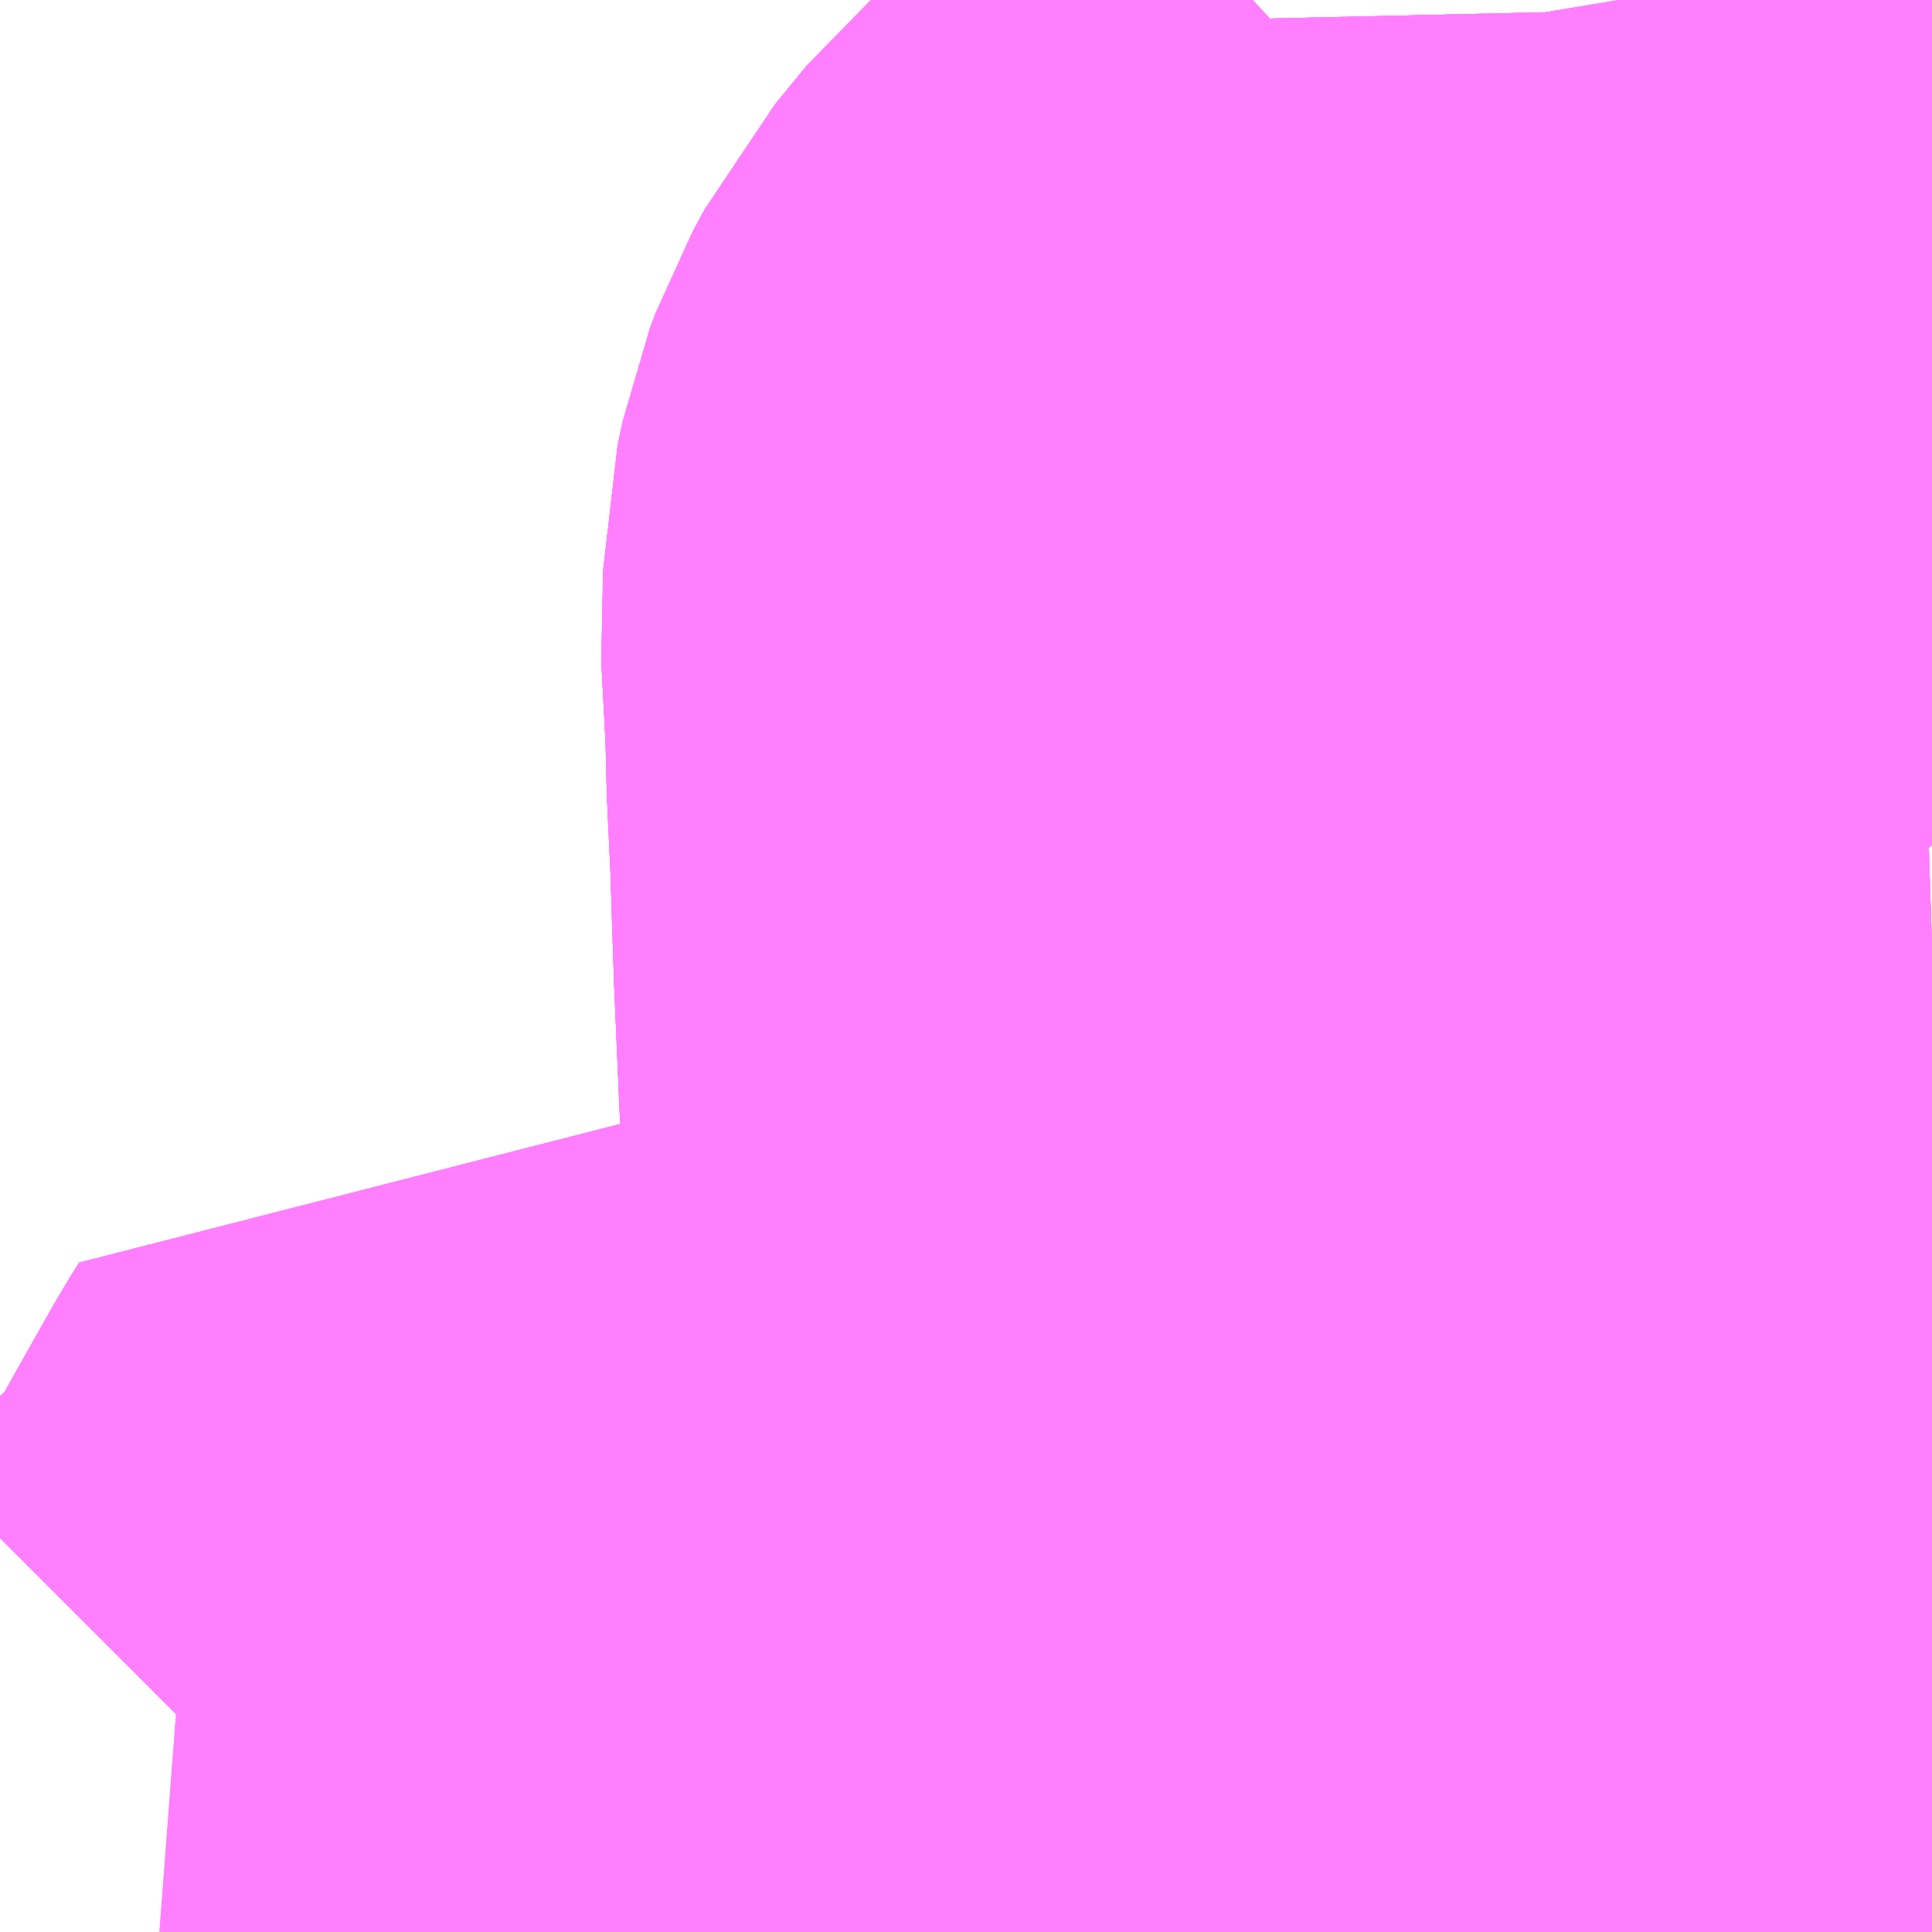 <?xml version="1.0" encoding="UTF-8"?>
<svg  xmlns="http://www.w3.org/2000/svg" xmlns:xlink="http://www.w3.org/1999/xlink" xmlns:go="http://purl.org/svgmap/profile" property="N07_001,N07_002,N07_003,N07_004,N07_005,N07_006,N07_007" viewBox="13659.302 -3501.343 1.099 1.099" go:dataArea="13659.3017578125 -3501.3427734375 1.0986328125 1.0986328125" >
<globalCoordinateSystem srsName="http://purl.org/crs/84" transform="matrix(100.0,0.0,0.0,-100.0,0.0,0.0)" />
<defs>
 <g id="p0" >
  <circle cx="0.0" cy="0.0" r="3" stroke="green" stroke-width="0.75" vector-effect="non-scaling-stroke" />
 </g>
</defs>
<g fill="none" fill-rule="evenodd" stroke="#FF00FF" stroke-width="0.75" opacity="0.5" vector-effect="non-scaling-stroke" stroke-linejoin="bevel" >
<path content="1,三岐鉄道（株）,四日市大学線,29.5,29.5,0.0," xlink:title="1" d="M13660.379,-3501.343L13660.391,-3501.322L13660.398,-3501.304L13660.4,-3501.293"/>
<path content="1,三岐鉄道（株）,山之一色線_01_on,33.5,33.5,33.5," xlink:title="1" d="M13660.223,-3501.343L13660.224,-3501.337L13660.225,-3501.293L13660.223,-3501.271L13660.219,-3501.249L13660.212,-3501.224L13660.203,-3501.202L13660.19,-3501.182L13660.178,-3501.167L13660.164,-3501.154L13660.149,-3501.14L13660.126,-3501.12L13660.108,-3501.107L13660.07,-3501.083L13660.061,-3501.078L13660.058,-3501.074L13660.051,-3501.068L13660.042,-3501.057L13660.033,-3501.046L13660.026,-3501.033L13660.023,-3501.025L13660.02,-3501.011L13660.019,-3500.959L13660.021,-3500.943L13660.022,-3500.904L13660.023,-3500.882L13660.024,-3500.861L13660.025,-3500.829L13660.026,-3500.799L13660.029,-3500.729L13660.03,-3500.71L13660.033,-3500.64L13660.034,-3500.608L13660.036,-3500.567L13660.036,-3500.556L13660.038,-3500.541L13660.042,-3500.483L13660.042,-3500.479L13660.042,-3500.465L13660.046,-3500.378L13660.048,-3500.324L13660.048,-3500.251L13660.031,-3500.258L13659.978,-3500.286L13659.962,-3500.295L13659.954,-3500.299L13659.943,-3500.304L13659.907,-3500.324L13659.84,-3500.349L13659.83,-3500.352L13659.789,-3500.364L13659.708,-3500.403L13659.69,-3500.412L13659.665,-3500.426L13659.66,-3500.418L13659.643,-3500.388L13659.629,-3500.363L13659.61,-3500.33L13659.587,-3500.301L13659.566,-3500.279L13659.561,-3500.277L13659.617,-3500.244"/>
<path content="1,三岐鉄道（株）,山之一色線_02_on,33.5,33.5,33.5," xlink:title="1" d="M13660.223,-3501.343L13660.224,-3501.337L13660.225,-3501.293L13660.223,-3501.271L13660.219,-3501.249L13660.212,-3501.224L13660.203,-3501.202L13660.19,-3501.182L13660.178,-3501.167L13660.164,-3501.154L13660.149,-3501.14L13660.126,-3501.12L13660.108,-3501.107L13660.07,-3501.083L13660.061,-3501.078L13660.058,-3501.074L13660.051,-3501.068L13660.042,-3501.057L13660.033,-3501.046L13660.026,-3501.033L13660.023,-3501.025L13660.02,-3501.011L13660.019,-3500.959L13660.021,-3500.943L13660.022,-3500.904L13660.023,-3500.882L13660.024,-3500.861L13660.025,-3500.829L13660.026,-3500.799L13660.029,-3500.729L13660.03,-3500.71L13660.033,-3500.64L13660.034,-3500.608L13660.036,-3500.567L13660.036,-3500.556L13660.038,-3500.541L13660.042,-3500.483L13660.042,-3500.479L13660.042,-3500.465L13660.046,-3500.378L13660.048,-3500.324L13660.048,-3500.251L13660.031,-3500.258L13659.978,-3500.286L13659.962,-3500.295L13659.954,-3500.299L13659.943,-3500.304L13659.907,-3500.324L13659.84,-3500.349L13659.83,-3500.352L13659.789,-3500.364L13659.708,-3500.403L13659.69,-3500.412L13659.665,-3500.426L13659.66,-3500.418L13659.643,-3500.388L13659.629,-3500.363L13659.61,-3500.33L13659.606,-3500.324L13659.587,-3500.301L13659.566,-3500.279L13659.561,-3500.277L13659.547,-3500.265L13659.538,-3500.256L13659.526,-3500.244"/>
<path content="1,三岐鉄道（株）,山之一色線_03_on,33.5,33.5,33.5," xlink:title="1" d="M13660.223,-3501.343L13660.224,-3501.337L13660.225,-3501.293L13660.223,-3501.271L13660.219,-3501.249L13660.212,-3501.224L13660.203,-3501.202L13660.19,-3501.182L13660.178,-3501.167L13660.164,-3501.154L13660.149,-3501.14L13660.126,-3501.12L13660.108,-3501.107L13660.061,-3501.078L13660.058,-3501.074L13660.051,-3501.068L13660.042,-3501.057L13660.033,-3501.046L13660.026,-3501.033L13660.023,-3501.025L13660.02,-3501.011L13660.019,-3500.959L13660.021,-3500.943L13660.022,-3500.904L13660.023,-3500.882L13660.024,-3500.861L13660.025,-3500.829L13660.026,-3500.799L13660.029,-3500.729L13660.03,-3500.71L13660.033,-3500.64L13660.034,-3500.608L13660.036,-3500.567L13660.036,-3500.556L13660.038,-3500.541L13660.042,-3500.483L13660.042,-3500.479L13660.042,-3500.465L13660.046,-3500.378L13660.048,-3500.324L13660.048,-3500.251L13660.031,-3500.258L13659.978,-3500.286L13659.962,-3500.295L13659.954,-3500.299L13659.943,-3500.304L13659.907,-3500.324L13659.84,-3500.349L13659.83,-3500.352L13659.823,-3500.353L13659.789,-3500.364L13659.708,-3500.403L13659.69,-3500.412L13659.665,-3500.426L13659.66,-3500.418L13659.643,-3500.388L13659.629,-3500.363L13659.61,-3500.33L13659.606,-3500.324L13659.587,-3500.301L13659.566,-3500.279L13659.561,-3500.277L13659.547,-3500.265L13659.538,-3500.256L13659.526,-3500.244"/>
<path content="1,三岐鉄道（株）,山之一色線_04_on,33.5,33.5,33.5," xlink:title="1" d="M13660.223,-3501.343L13660.224,-3501.337L13660.225,-3501.293L13660.223,-3501.271L13660.219,-3501.249L13660.212,-3501.224L13660.203,-3501.202L13660.19,-3501.182L13660.178,-3501.167L13660.164,-3501.154L13660.149,-3501.14L13660.126,-3501.12L13660.108,-3501.107L13660.061,-3501.078L13660.058,-3501.074L13660.051,-3501.068L13660.042,-3501.057L13660.033,-3501.046L13660.026,-3501.033L13660.023,-3501.025L13660.02,-3501.011L13660.019,-3500.959L13660.021,-3500.943L13660.022,-3500.904L13660.023,-3500.882L13660.024,-3500.861L13660.025,-3500.829L13660.026,-3500.799L13660.029,-3500.729L13660.03,-3500.71L13660.033,-3500.64L13660.034,-3500.608L13660.036,-3500.567L13660.036,-3500.556L13660.038,-3500.541L13660.042,-3500.483L13660.042,-3500.479L13660.042,-3500.465L13660.046,-3500.378L13660.048,-3500.324L13660.048,-3500.251L13660.031,-3500.258L13659.978,-3500.286L13659.962,-3500.295L13659.954,-3500.299L13659.943,-3500.304L13659.907,-3500.324L13659.84,-3500.349L13659.83,-3500.352L13659.789,-3500.364L13659.708,-3500.403L13659.69,-3500.412L13659.665,-3500.426L13659.66,-3500.418L13659.643,-3500.388L13659.629,-3500.363L13659.61,-3500.33L13659.606,-3500.324L13659.587,-3500.301L13659.566,-3500.279L13659.561,-3500.277L13659.617,-3500.244"/>
<path content="1,三重交通（株）,四日市～中部国際空港,9.0,9.0,9.0," xlink:title="1" d="M13660.048,-3500.244L13660.048,-3500.251L13660.048,-3500.324L13660.046,-3500.378L13660.042,-3500.465L13660.042,-3500.479L13660.042,-3500.483L13660.038,-3500.541L13660.036,-3500.556L13660.036,-3500.567L13660.034,-3500.608L13660.033,-3500.64L13660.03,-3500.71L13660.029,-3500.729L13660.026,-3500.799L13660.025,-3500.829L13660.024,-3500.861L13660.023,-3500.882L13660.022,-3500.904L13660.021,-3500.943L13660.019,-3500.959L13660.02,-3501.011L13660.023,-3501.025L13660.026,-3501.033L13660.033,-3501.046L13660.042,-3501.057L13660.051,-3501.068L13660.058,-3501.074L13660.07,-3501.083L13660.108,-3501.107L13660.126,-3501.12L13660.149,-3501.14L13660.164,-3501.154L13660.178,-3501.167L13660.19,-3501.182L13660.203,-3501.202L13660.212,-3501.224L13660.219,-3501.249L13660.223,-3501.271L13660.225,-3501.293L13660.224,-3501.337L13660.223,-3501.343M13660.379,-3501.343L13660.391,-3501.322L13660.398,-3501.304L13660.4,-3501.293"/>
</g>
</svg>
